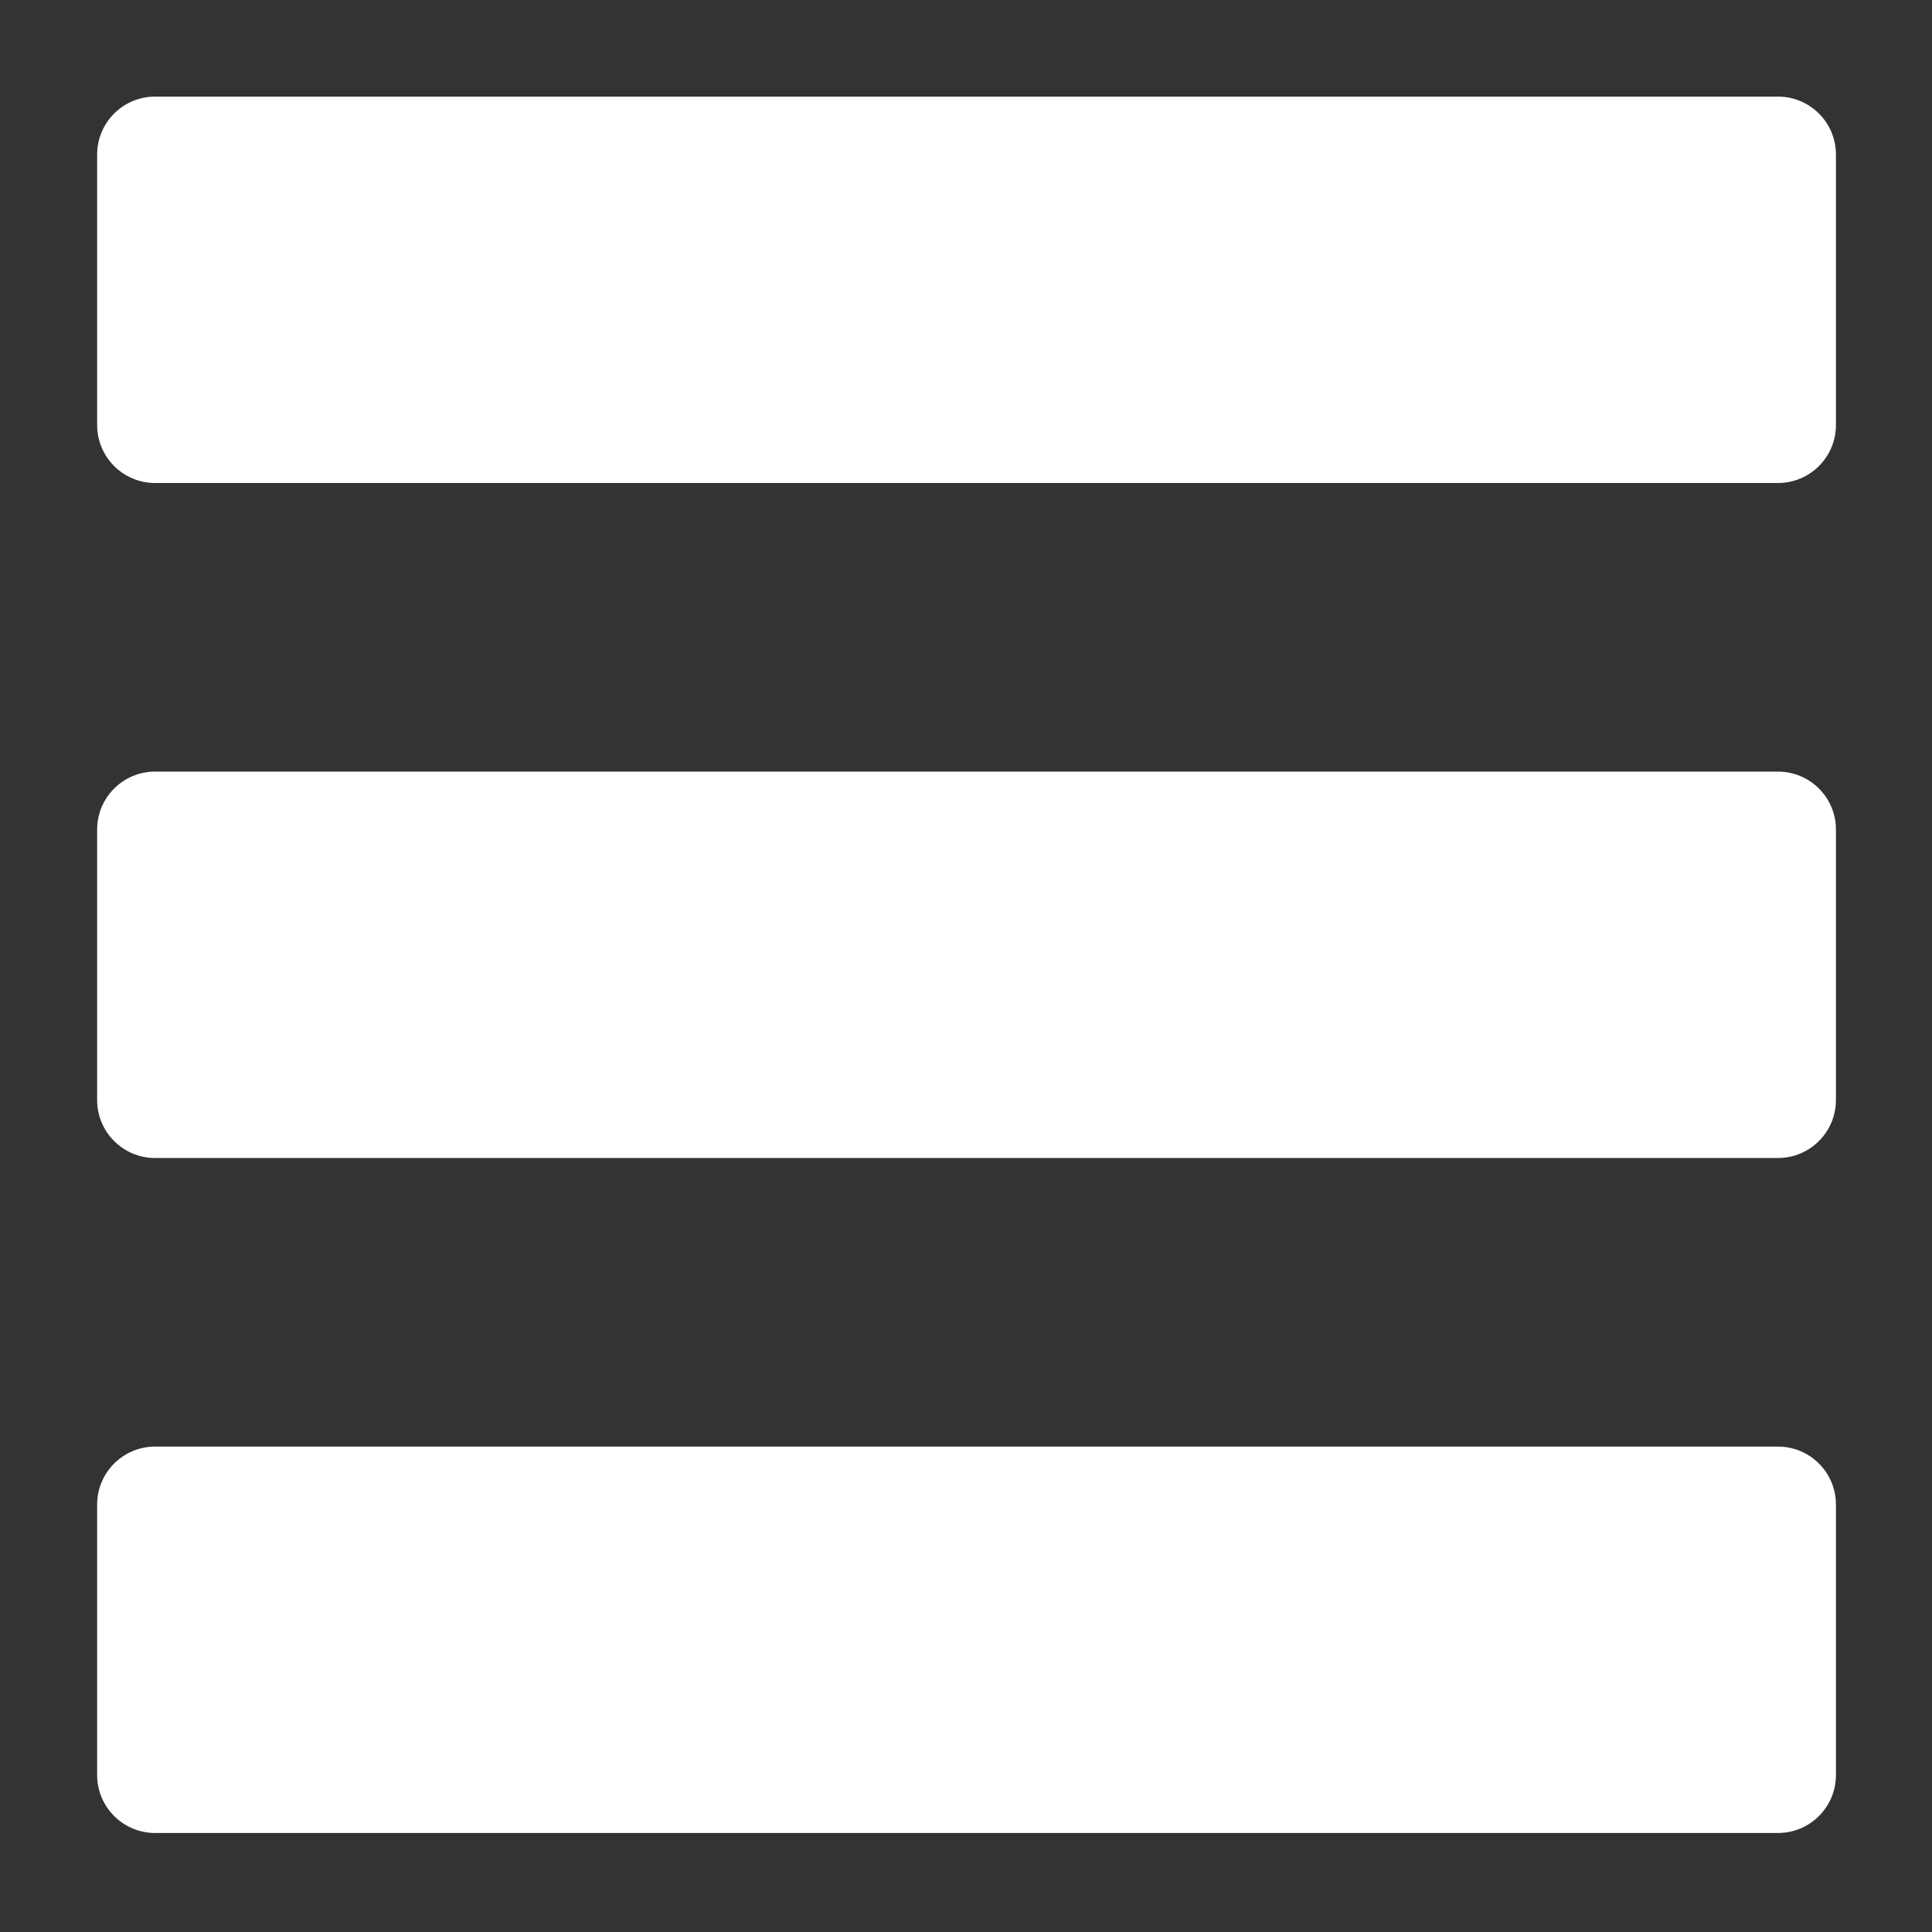 <svg height="300px" width="300px" fill="#ffffff" xmlns="http://www.w3.org/2000/svg" xmlns:xlink="http://www.w3.org/1999/xlink" version="1.1" x="0px" y="0px" viewBox="0 0 100 100" enable-background="new 0 0 100 100" xml:space="preserve"><rect x="0" y="0" width="100" height="100" fill="#333333" stroke="none"/><g><path d="M92.028,25h-84c-1.657,0-3-1.343-3-3V8c0-1.657,1.343-3,3-3h84c1.657,0,3,1.343,3,3v14C95.028,23.657,93.685,25,92.028,25z   "/></g><g><path d="M92.028,59.938h-84c-1.657,0-3-1.343-3-3v-14c0-1.657,1.343-3,3-3h84c1.657,0,3,1.343,3,3v14   C95.028,58.594,93.685,59.938,92.028,59.938z"/></g><g><path d="M92.028,94.875h-84c-1.657,0-3-1.343-3-3v-14c0-1.657,1.343-3,3-3h84c1.657,0,3,1.343,3,3v14   C95.028,93.532,93.685,94.875,92.028,94.875z"/></g></svg>